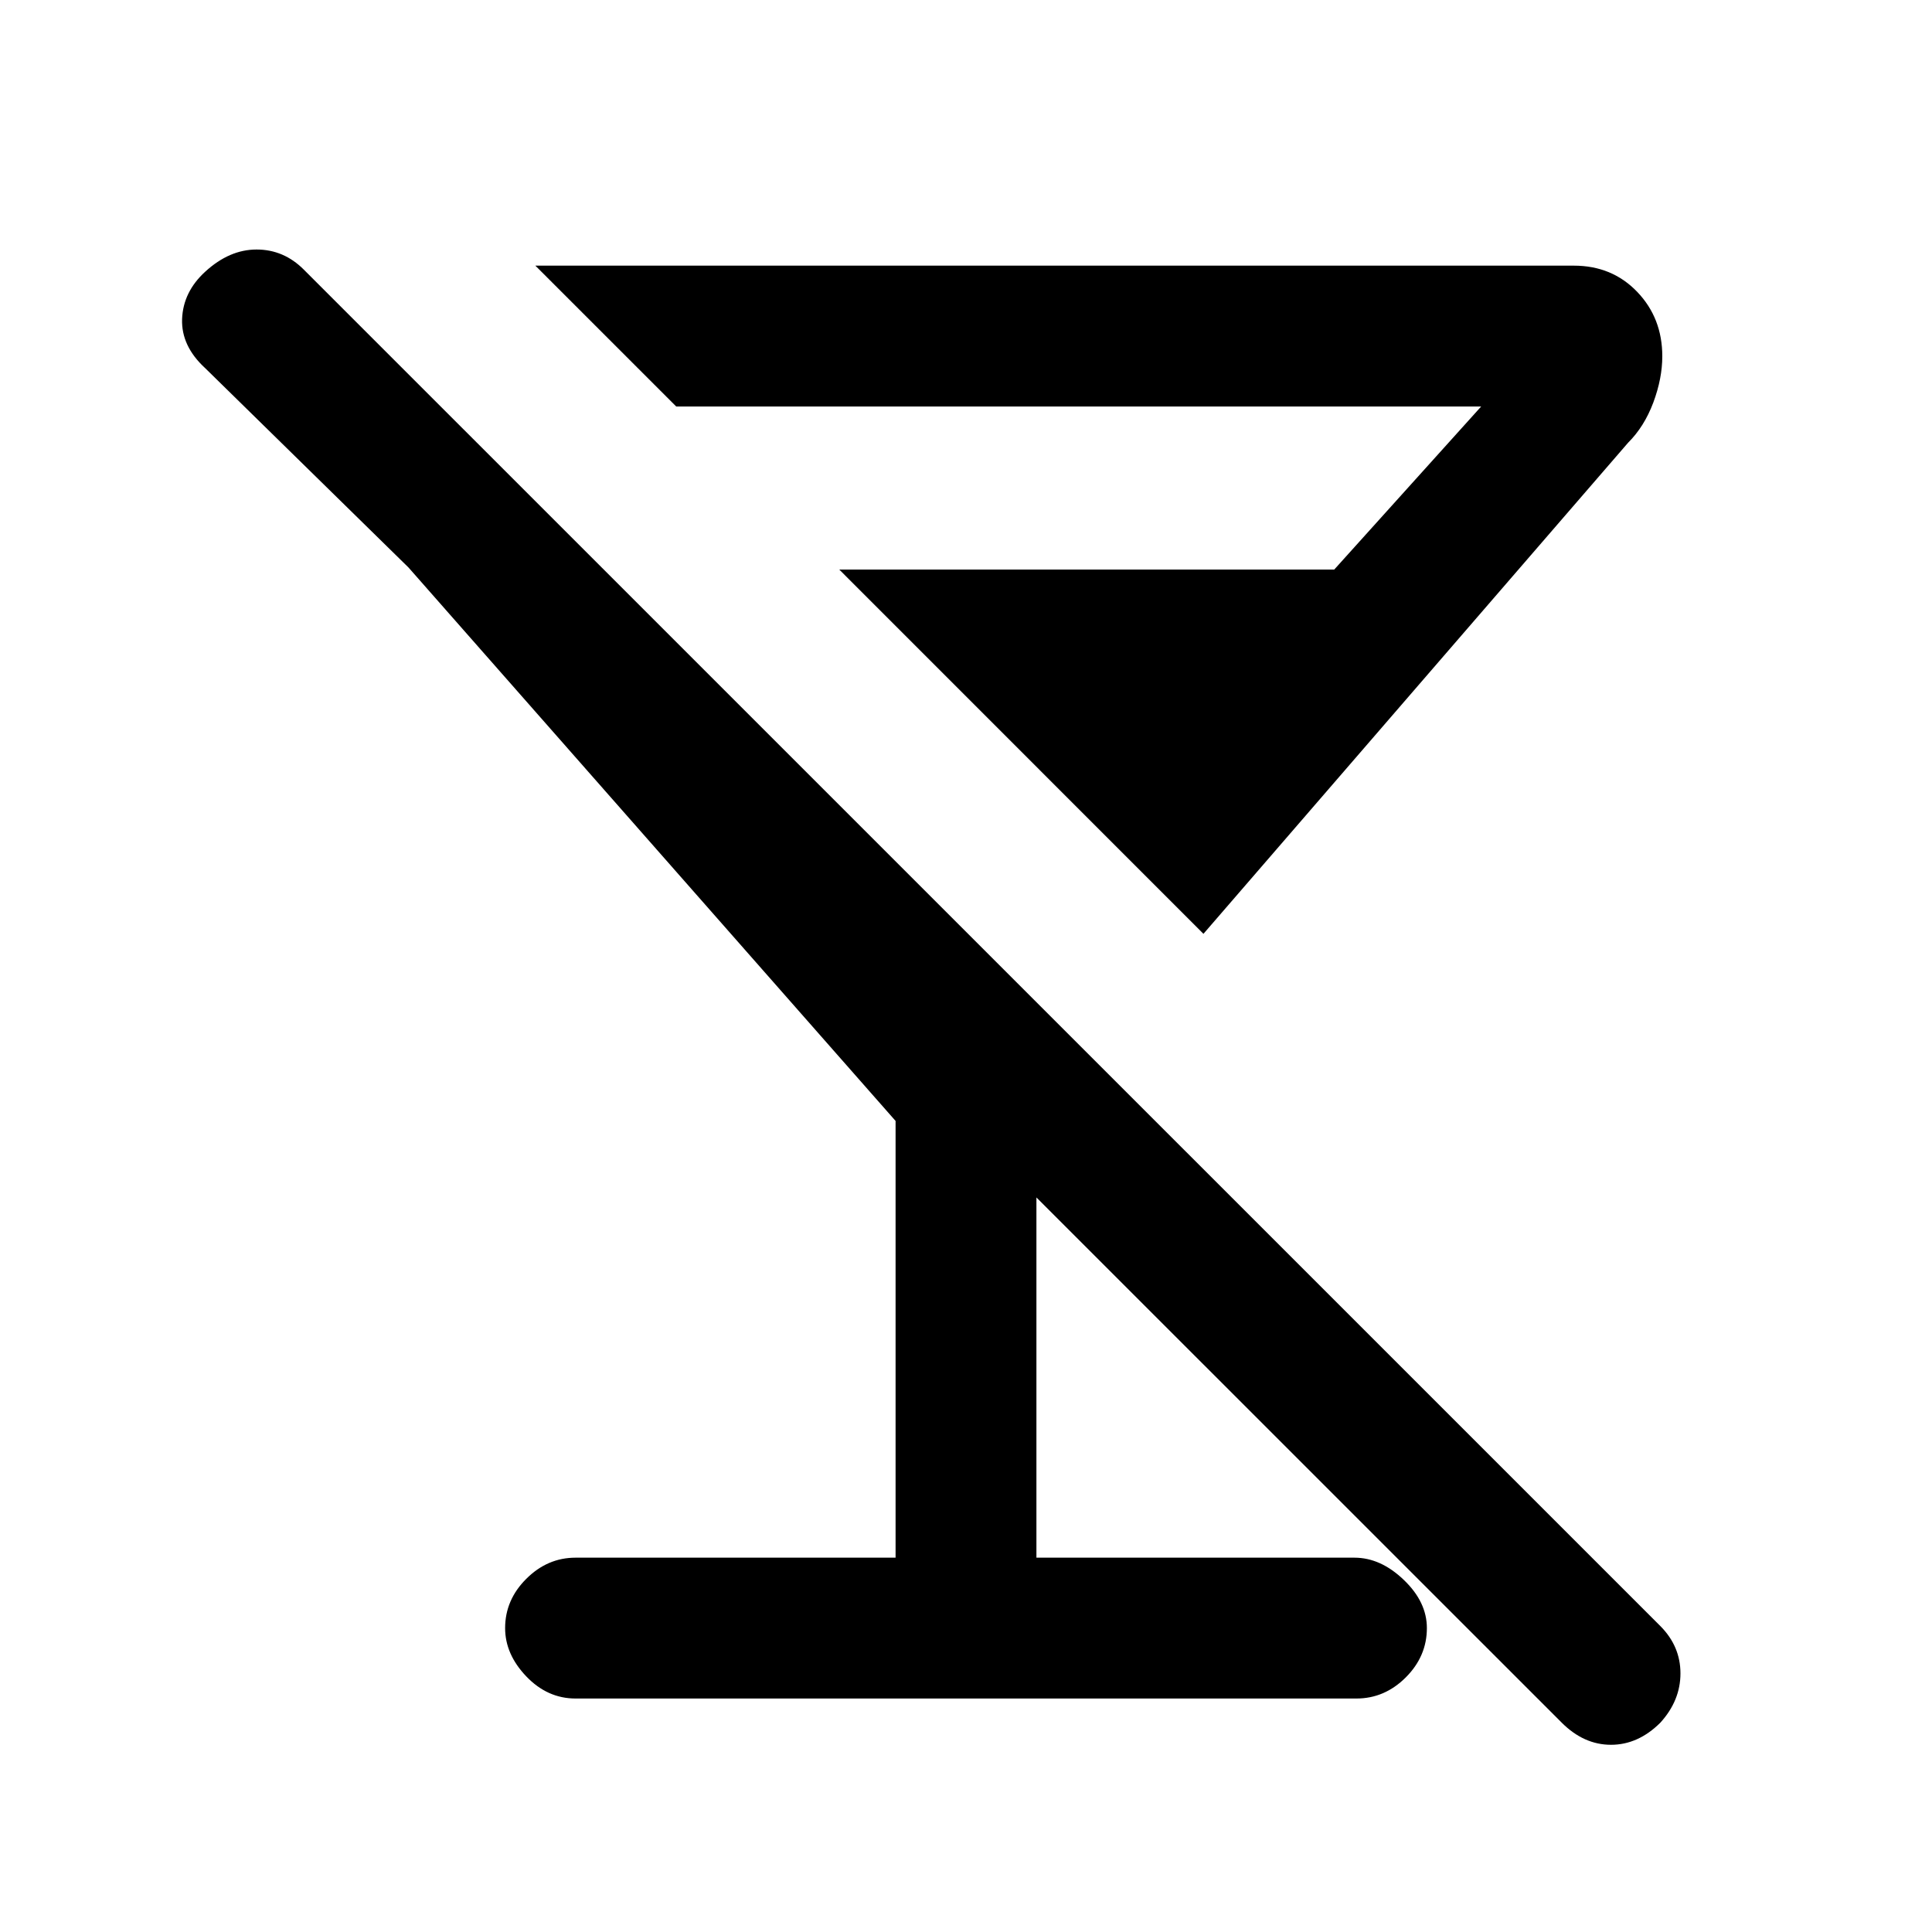 <svg xmlns="http://www.w3.org/2000/svg" height="20" width="20"><path d="M5.958 17.583q-.291 0-.51-.229-.219-.229-.219-.5 0-.292.219-.51.219-.219.51-.219h3.313v-4.521L4.229 5.875 2.125 3.812q-.25-.229-.24-.51.011-.281.24-.49.25-.229.531-.229.282 0 .49.209l14.042 14.041q.208.209.208.49t-.208.51q-.23.229-.511.229t-.51-.229l-5.438-5.437v3.729h3.292q.271 0 .51.229.24.229.24.5 0 .292-.219.511-.219.218-.51.218ZM5.542 2.75h10.75q.396 0 .656.271t.26.667q0 .229-.093.479-.094.25-.261.416l-4.396 5.084-3.77-3.771h5.124l1.521-1.688H7Z"/></svg>
